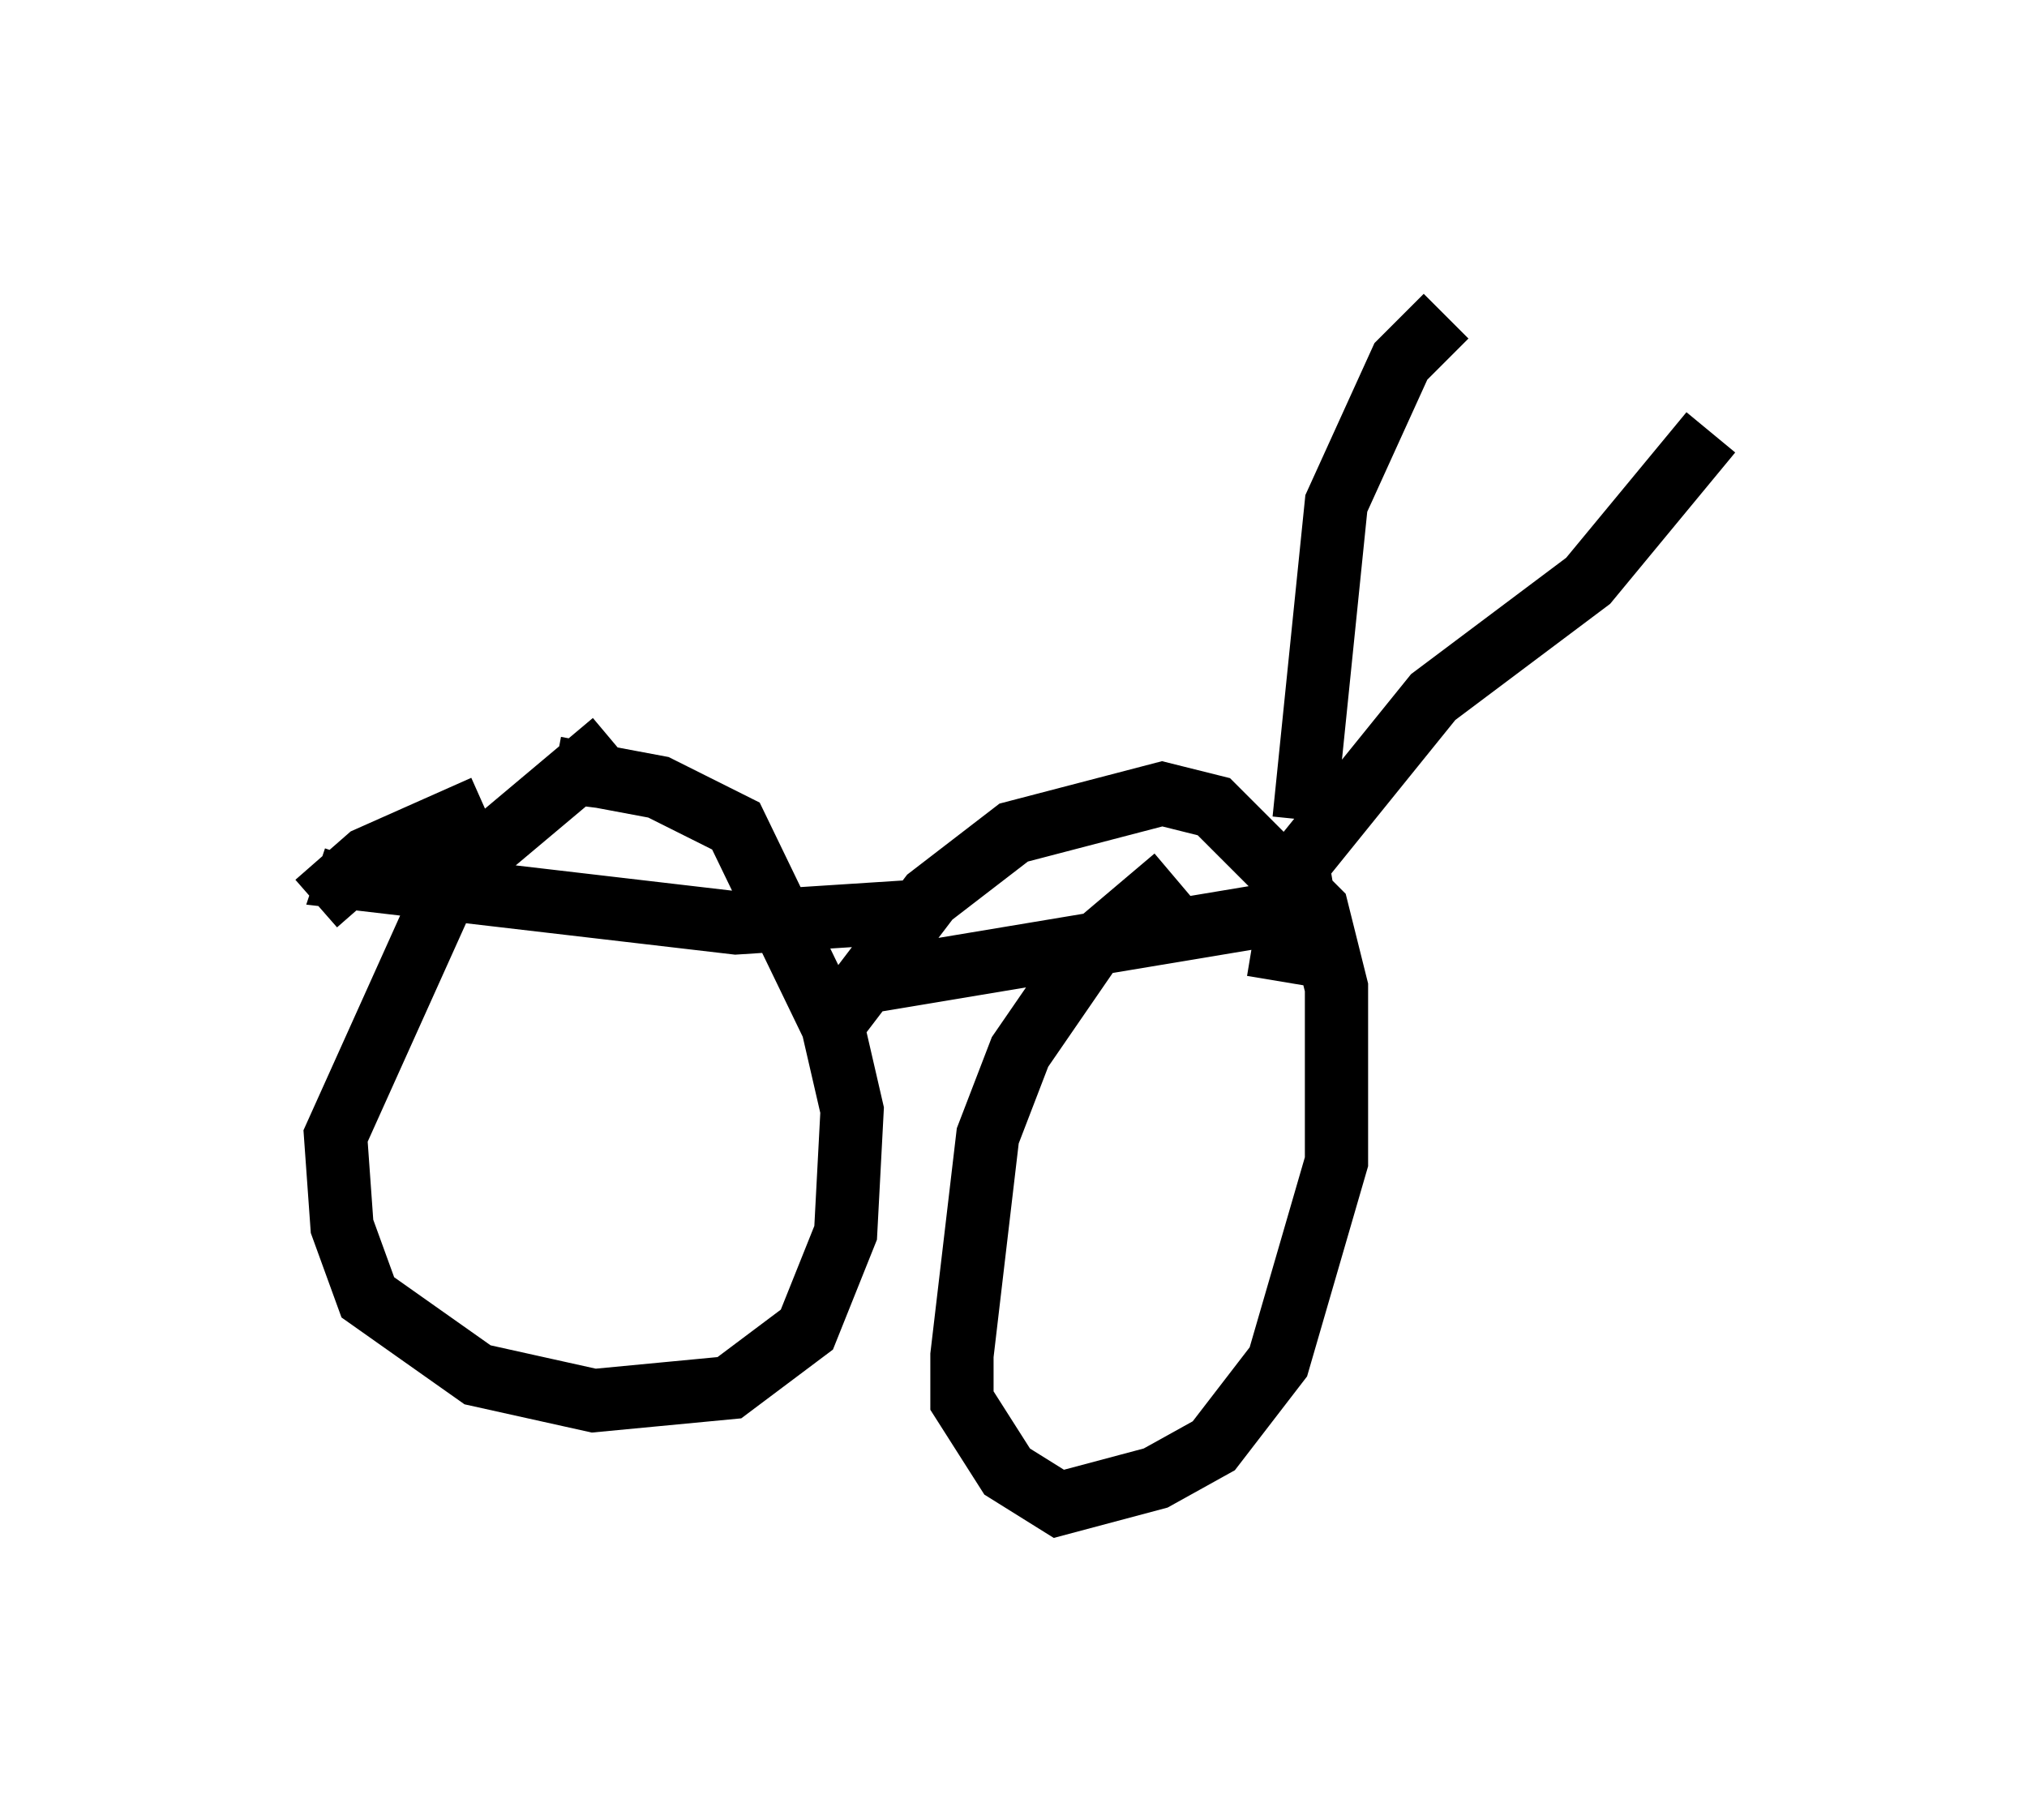 <?xml version="1.0" encoding="utf-8" ?>
<svg baseProfile="full" height="28.784" version="1.1" width="32.05" xmlns="http://www.w3.org/2000/svg" xmlns:ev="http://www.w3.org/2001/xml-events" xmlns:xlink="http://www.w3.org/1999/xlink"><defs /><rect fill="white" height="28.784" width="32.05" x="0" y="0" /><path d="M10.921, 15.617 m2.858, -0.102 l7.35, -1.225 m-0.51, -1.327 l0.51, -5.002 1.021, -2.246 l0.715, -0.715 m-2.654, 10.515 l0.306, -1.838 2.144, -2.654 l2.45, -1.838 1.94, -2.348 m-12.25, 7.554 l-3.165, 0.204 -6.125, -0.715 l0.102, -0.306 m3.675, -0.817 l0.102, -0.817 m-1.735, 0.817 l-1.838, 0.817 -0.817, 0.715 m4.696, -2.552 l-2.552, 2.144 -1.838, 4.083 l0.102, 1.429 0.408, 1.123 l1.735, 1.225 1.838, 0.408 l2.144, -0.204 1.225, -0.919 l0.613, -1.531 0.102, -1.94 l-0.306, -1.327 -1.531, -3.165 l-1.225, -0.613 -1.633, -0.306 m9.8, 1.735 l-1.327, 1.123 -1.123, 1.633 l-0.51, 1.327 -0.408, 3.471 l0.0, 0.715 0.715, 1.123 l0.817, 0.51 1.531, -0.408 l0.919, -0.51 1.021, -1.327 l0.919, -3.165 0.0, -2.756 l-0.306, -1.225 -1.633, -1.633 l-0.817, -0.204 -2.348, 0.613 l-1.327, 1.021 -1.633, 2.144 " fill="none" stroke="black" stroke-width="1" /></svg>